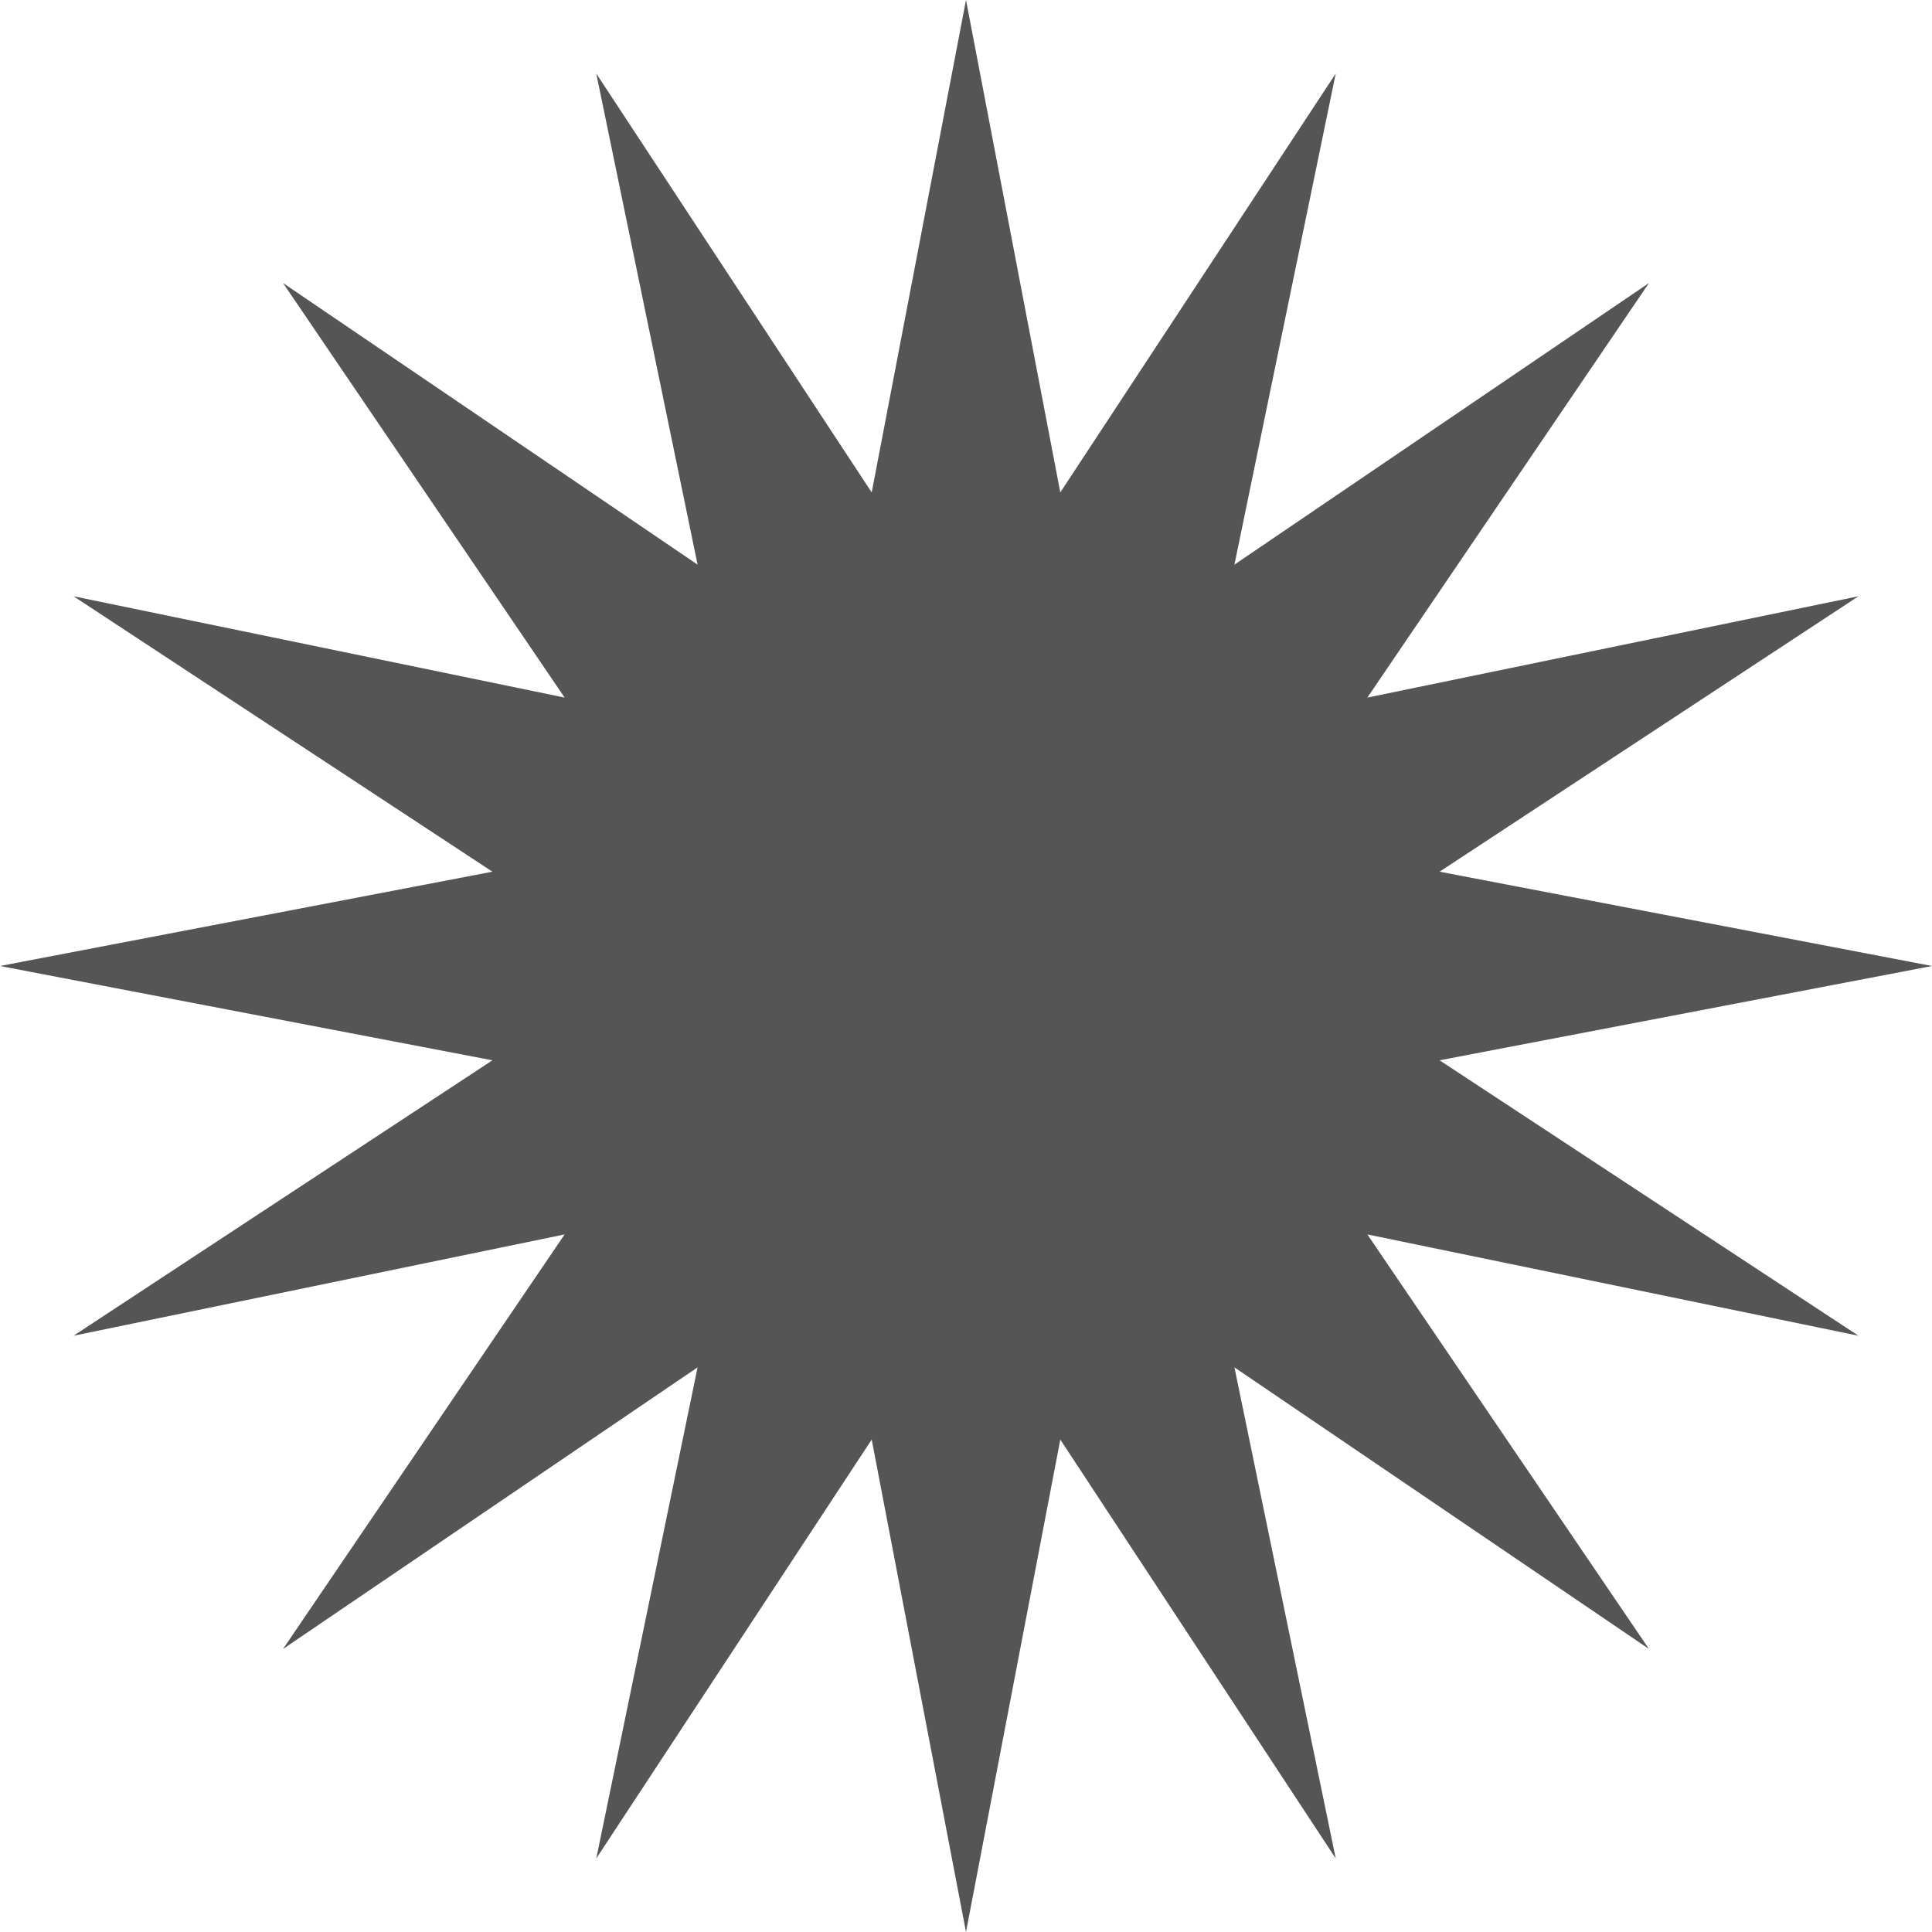
<svg xmlns="http://www.w3.org/2000/svg" xmlns:xlink="http://www.w3.org/1999/xlink" width="16px" height="16px" viewBox="0 0 16 16" version="1.1">
<g id="surface1">
<path style=" stroke:none;fill-rule:nonzero;fill:#555555;fill-opacity:1;" d="M 8 0 L 8.781 4.078 L 11.062 0.609 L 10.223 4.676 L 13.656 2.344 L 11.324 5.777 L 15.391 4.938 L 11.922 7.219 L 16 8 L 11.922 8.781 L 15.391 11.062 L 11.324 10.223 L 13.656 13.656 L 10.223 11.324 L 11.062 15.391 L 8.781 11.922 L 8 16 L 7.219 11.922 L 4.938 15.391 L 5.777 11.324 L 2.344 13.656 L 4.676 10.223 L 0.609 11.062 L 4.078 8.781 L 0 8 L 4.078 7.219 L 0.609 4.938 L 4.676 5.777 L 2.344 2.344 L 5.777 4.676 L 4.938 0.609 L 7.219 4.078 Z M 8 0 "/>
</g>
</svg>
